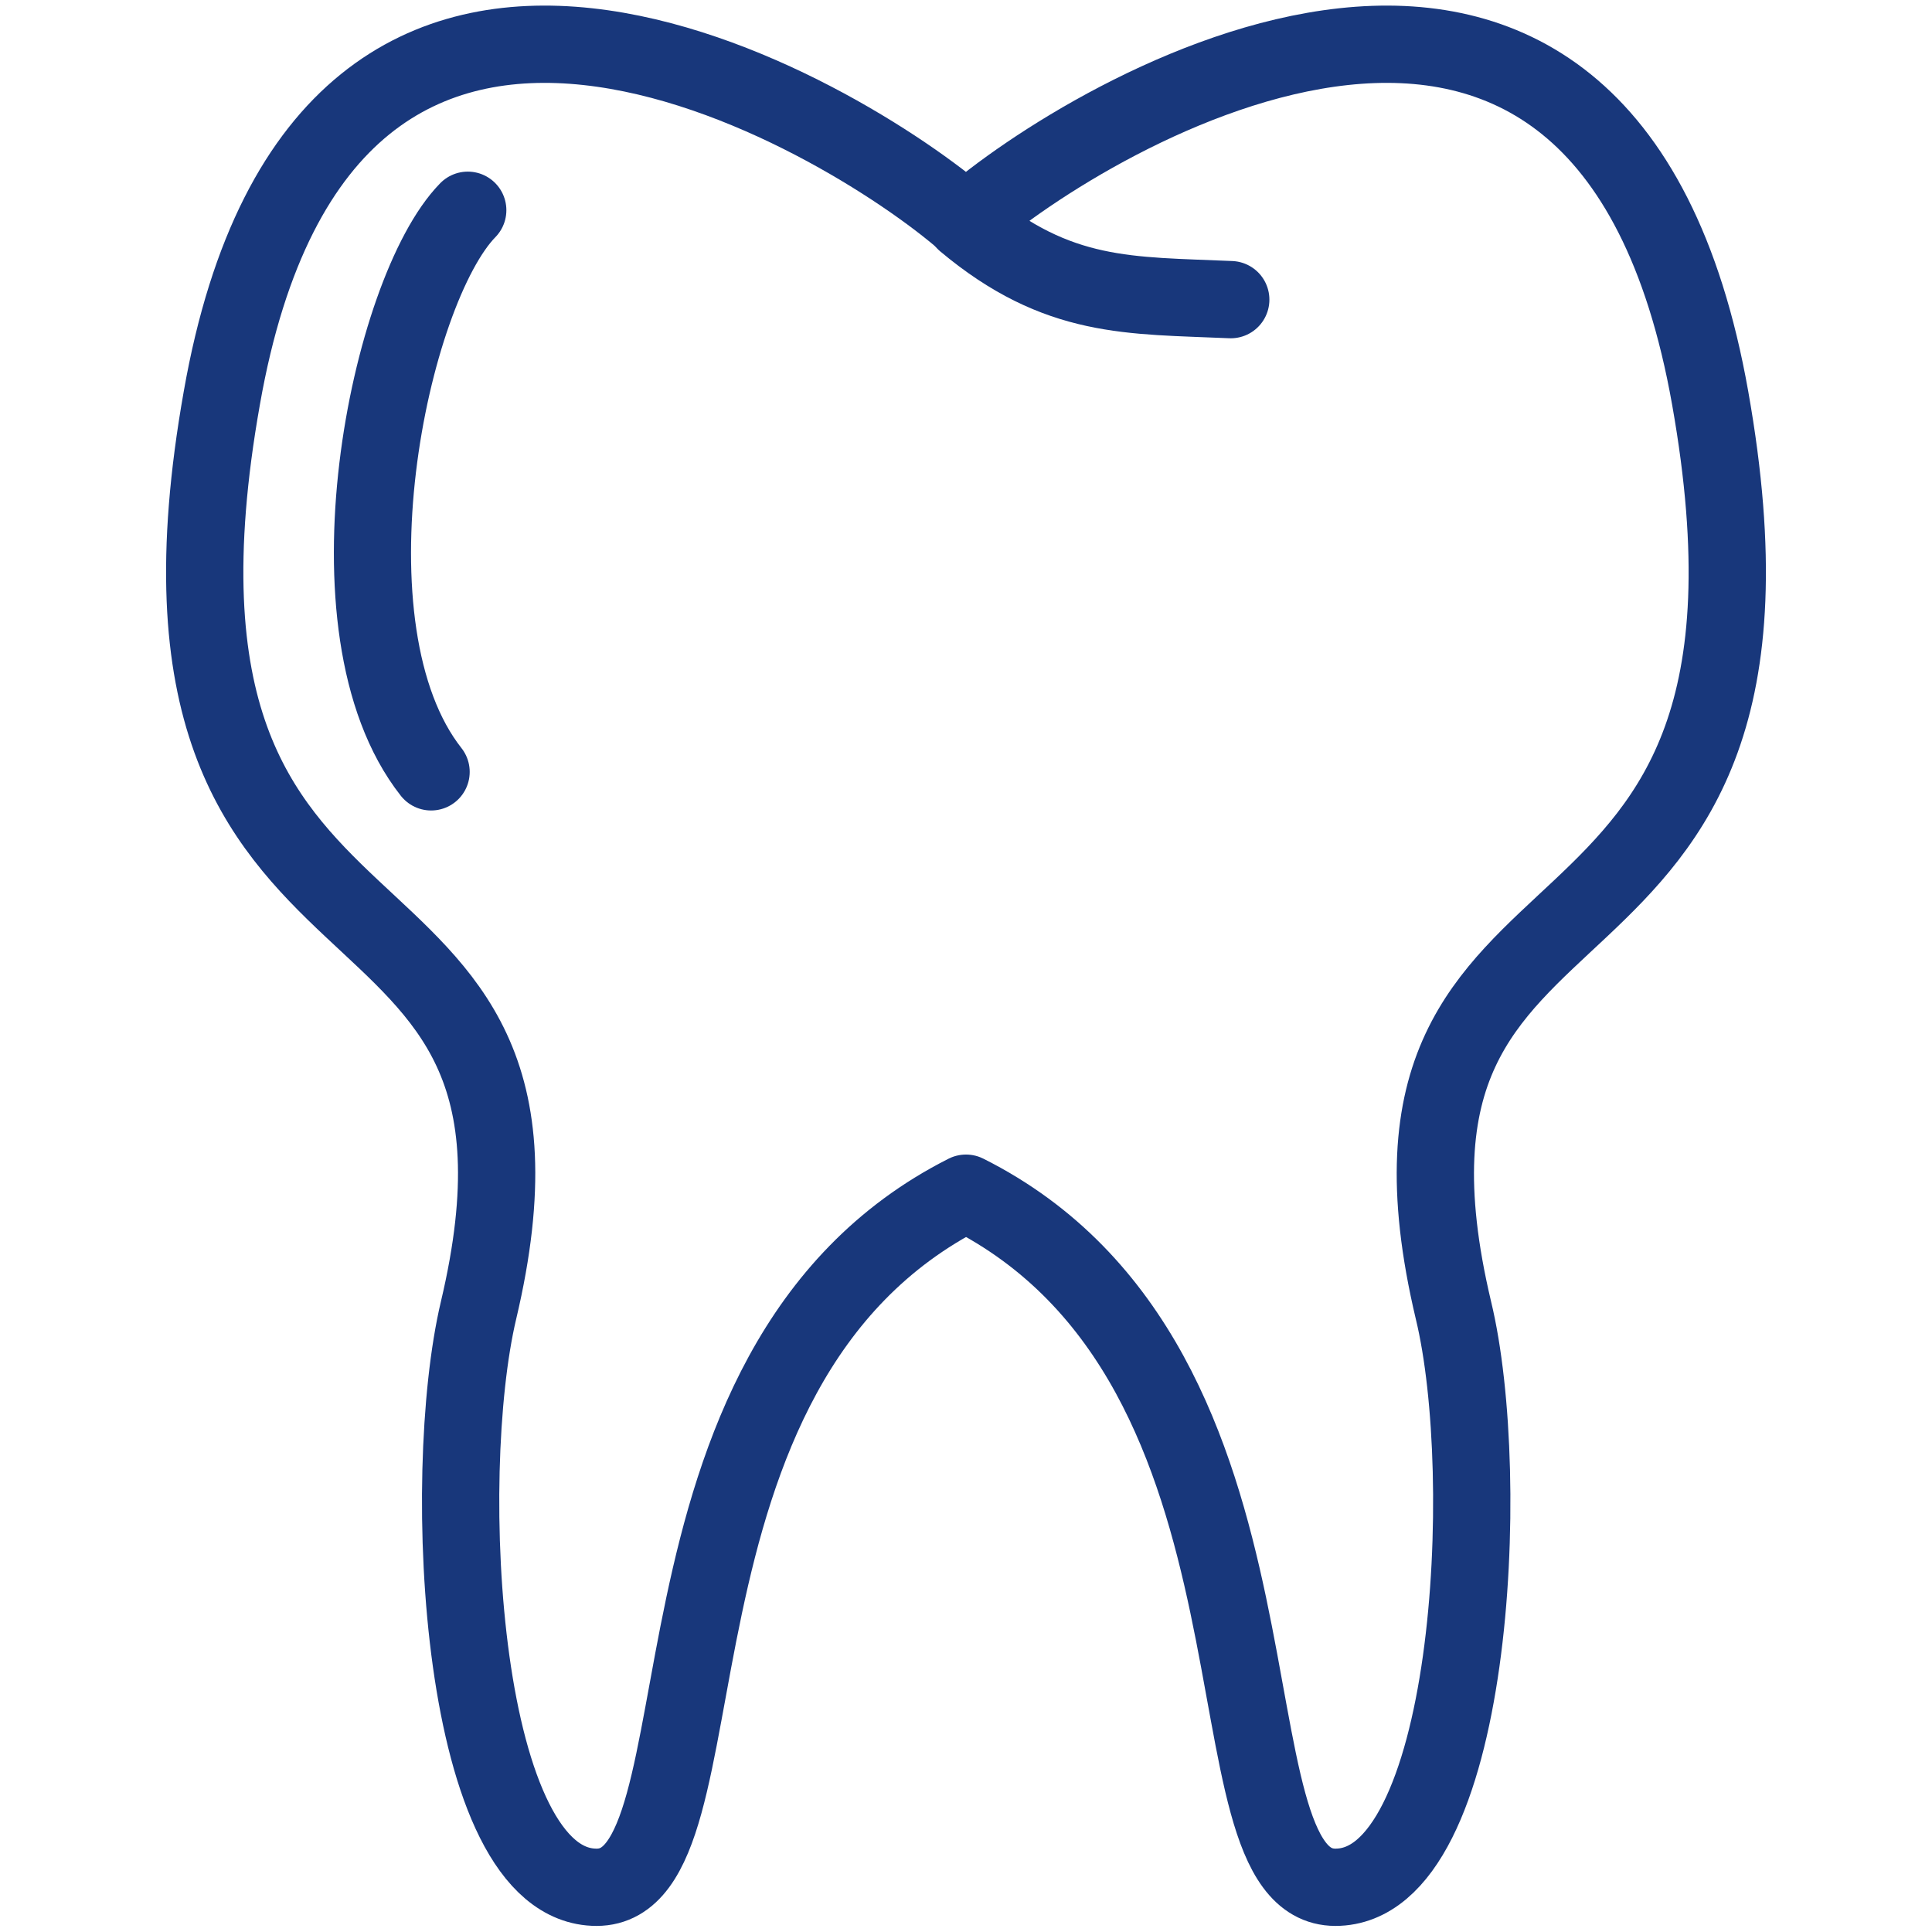 <?xml version="1.0" encoding="utf-8"?>
<!-- Generator: Adobe Illustrator 24.2.1, SVG Export Plug-In . SVG Version: 6.00 Build 0)  -->
<svg version="1.1" id="SvgjsSvg1051" xmlns:svgjs="http://svgjs.com/svgjs"
	 xmlns="http://www.w3.org/2000/svg" xmlns:xlink="http://www.w3.org/1999/xlink" x="0px" y="0px" viewBox="0 0 216 216"
	 style="enable-background:new 0 0 216 216;" xml:space="preserve">
<style type="text/css">
	.st0{fill:none;stroke:#18377B;stroke-width:8.64;stroke-linejoin:round;stroke-miterlimit:28.8;}
	.st1{fill:none;stroke:#18377B;stroke-width:8.64;stroke-linecap:round;stroke-linejoin:round;stroke-miterlimit:28.8;}
	.st2{fill:none;stroke:#18377B;stroke-width:8.626;stroke-linecap:round;stroke-miterlimit:28.8;}
</style>
<g id="SvgjsG1067">
	<path class="st0" d="M191.2,44.5c-11.8-66.6-69.7-31.6-83.2-19.7C94.4,12.9,36.5-22.1,24.8,44.5c-12.6,71,41.7,47.1,28.7,102
		c-4.4,18.6-2.2,64.5,13.2,64.5s2.9-58.2,41.3-77.6c38.5,19.3,25.9,77.6,41.3,77.6s17.7-45.9,13.2-64.5
		C149.5,91.7,203.8,115.5,191.2,44.5z"/>
	<path class="st1" d="M107.9,24.8c10.4,8.7,18.4,8.2,29.7,8.7"/>
	<path class="st2" d="M52.3,23.5c-8.8,9-16.7,46.8-4.1,62.8"/>
</g>
</svg>
